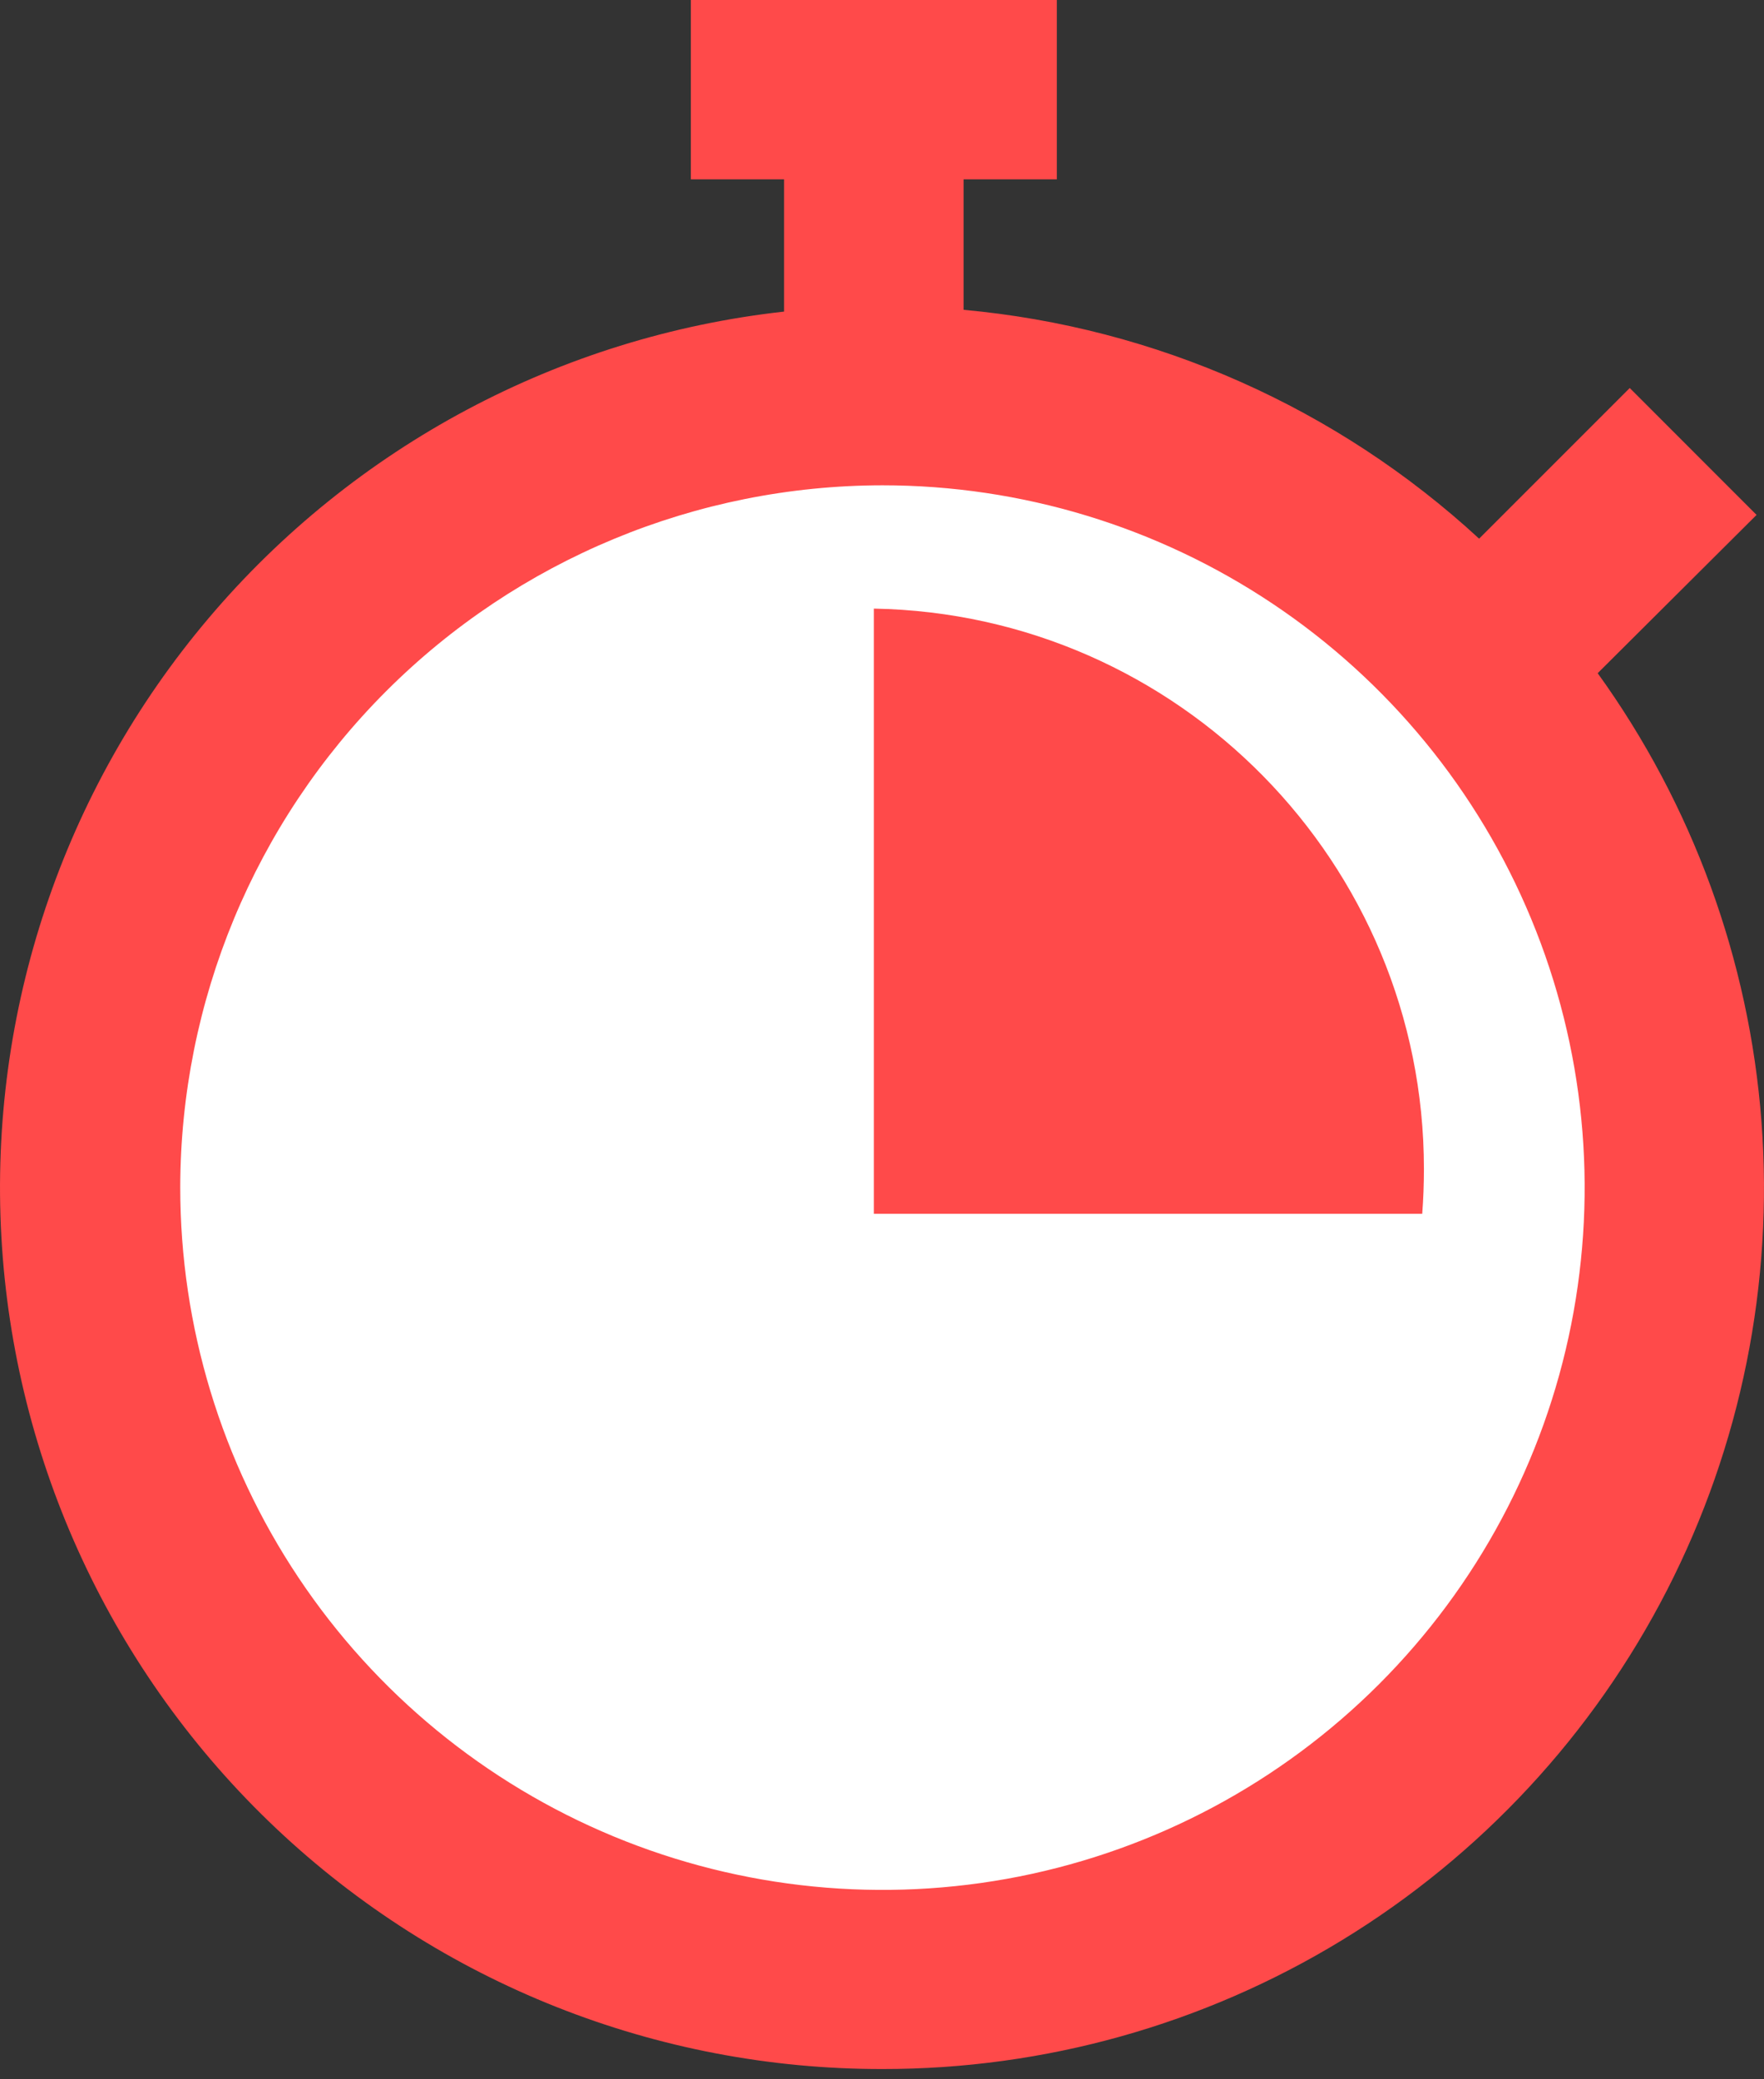 <svg width="28" height="33" viewBox="0 0 28 33" fill="none" xmlns="http://www.w3.org/2000/svg">
<rect x="0" y="0" width="28" height="33" fill="#333333" stroke="none"/>
<circle cx="13.689" cy="18.955" r="11.584" fill="white"/>
<path d="M14.007 32.837C16.582 32.84 19.108 32.131 21.305 30.79C23.503 29.448 25.288 27.525 26.462 25.234C27.636 22.942 28.154 20.371 27.96 17.803C27.766 15.236 26.866 12.772 25.36 10.684L27.882 8.172L25.869 6.158L23.478 8.549C21.224 6.471 18.348 5.195 15.295 4.917V2.846H16.775V0H10.966V2.846H12.446V4.945C8.89 5.34 5.62 7.082 3.309 9.814C0.998 12.545 -0.178 16.058 0.022 19.631C0.222 23.203 1.783 26.563 4.384 29.019C6.986 31.476 10.43 32.842 14.007 32.837ZM14.007 7.702C16.212 7.702 18.367 8.356 20.2 9.581C22.033 10.806 23.462 12.547 24.305 14.584C25.149 16.621 25.369 18.862 24.939 21.024C24.509 23.186 23.447 25.172 21.888 26.731C20.328 28.29 18.342 29.351 16.18 29.781C14.017 30.21 11.776 29.989 9.739 29.145C7.703 28.301 5.962 26.872 4.738 25.038C3.514 23.205 2.861 21.049 2.861 18.845C2.865 15.89 4.041 13.058 6.13 10.969C8.22 8.88 11.053 7.705 14.007 7.702Z" fill="#FF4A4A"/>
<path fill-rule="evenodd" clip-rule="evenodd" d="M13.871 19.263H22.575C22.593 19.029 22.602 18.792 22.602 18.553C22.602 13.695 18.708 9.746 13.871 9.659V19.263Z" fill="#FF4A4A"/>
</svg>

